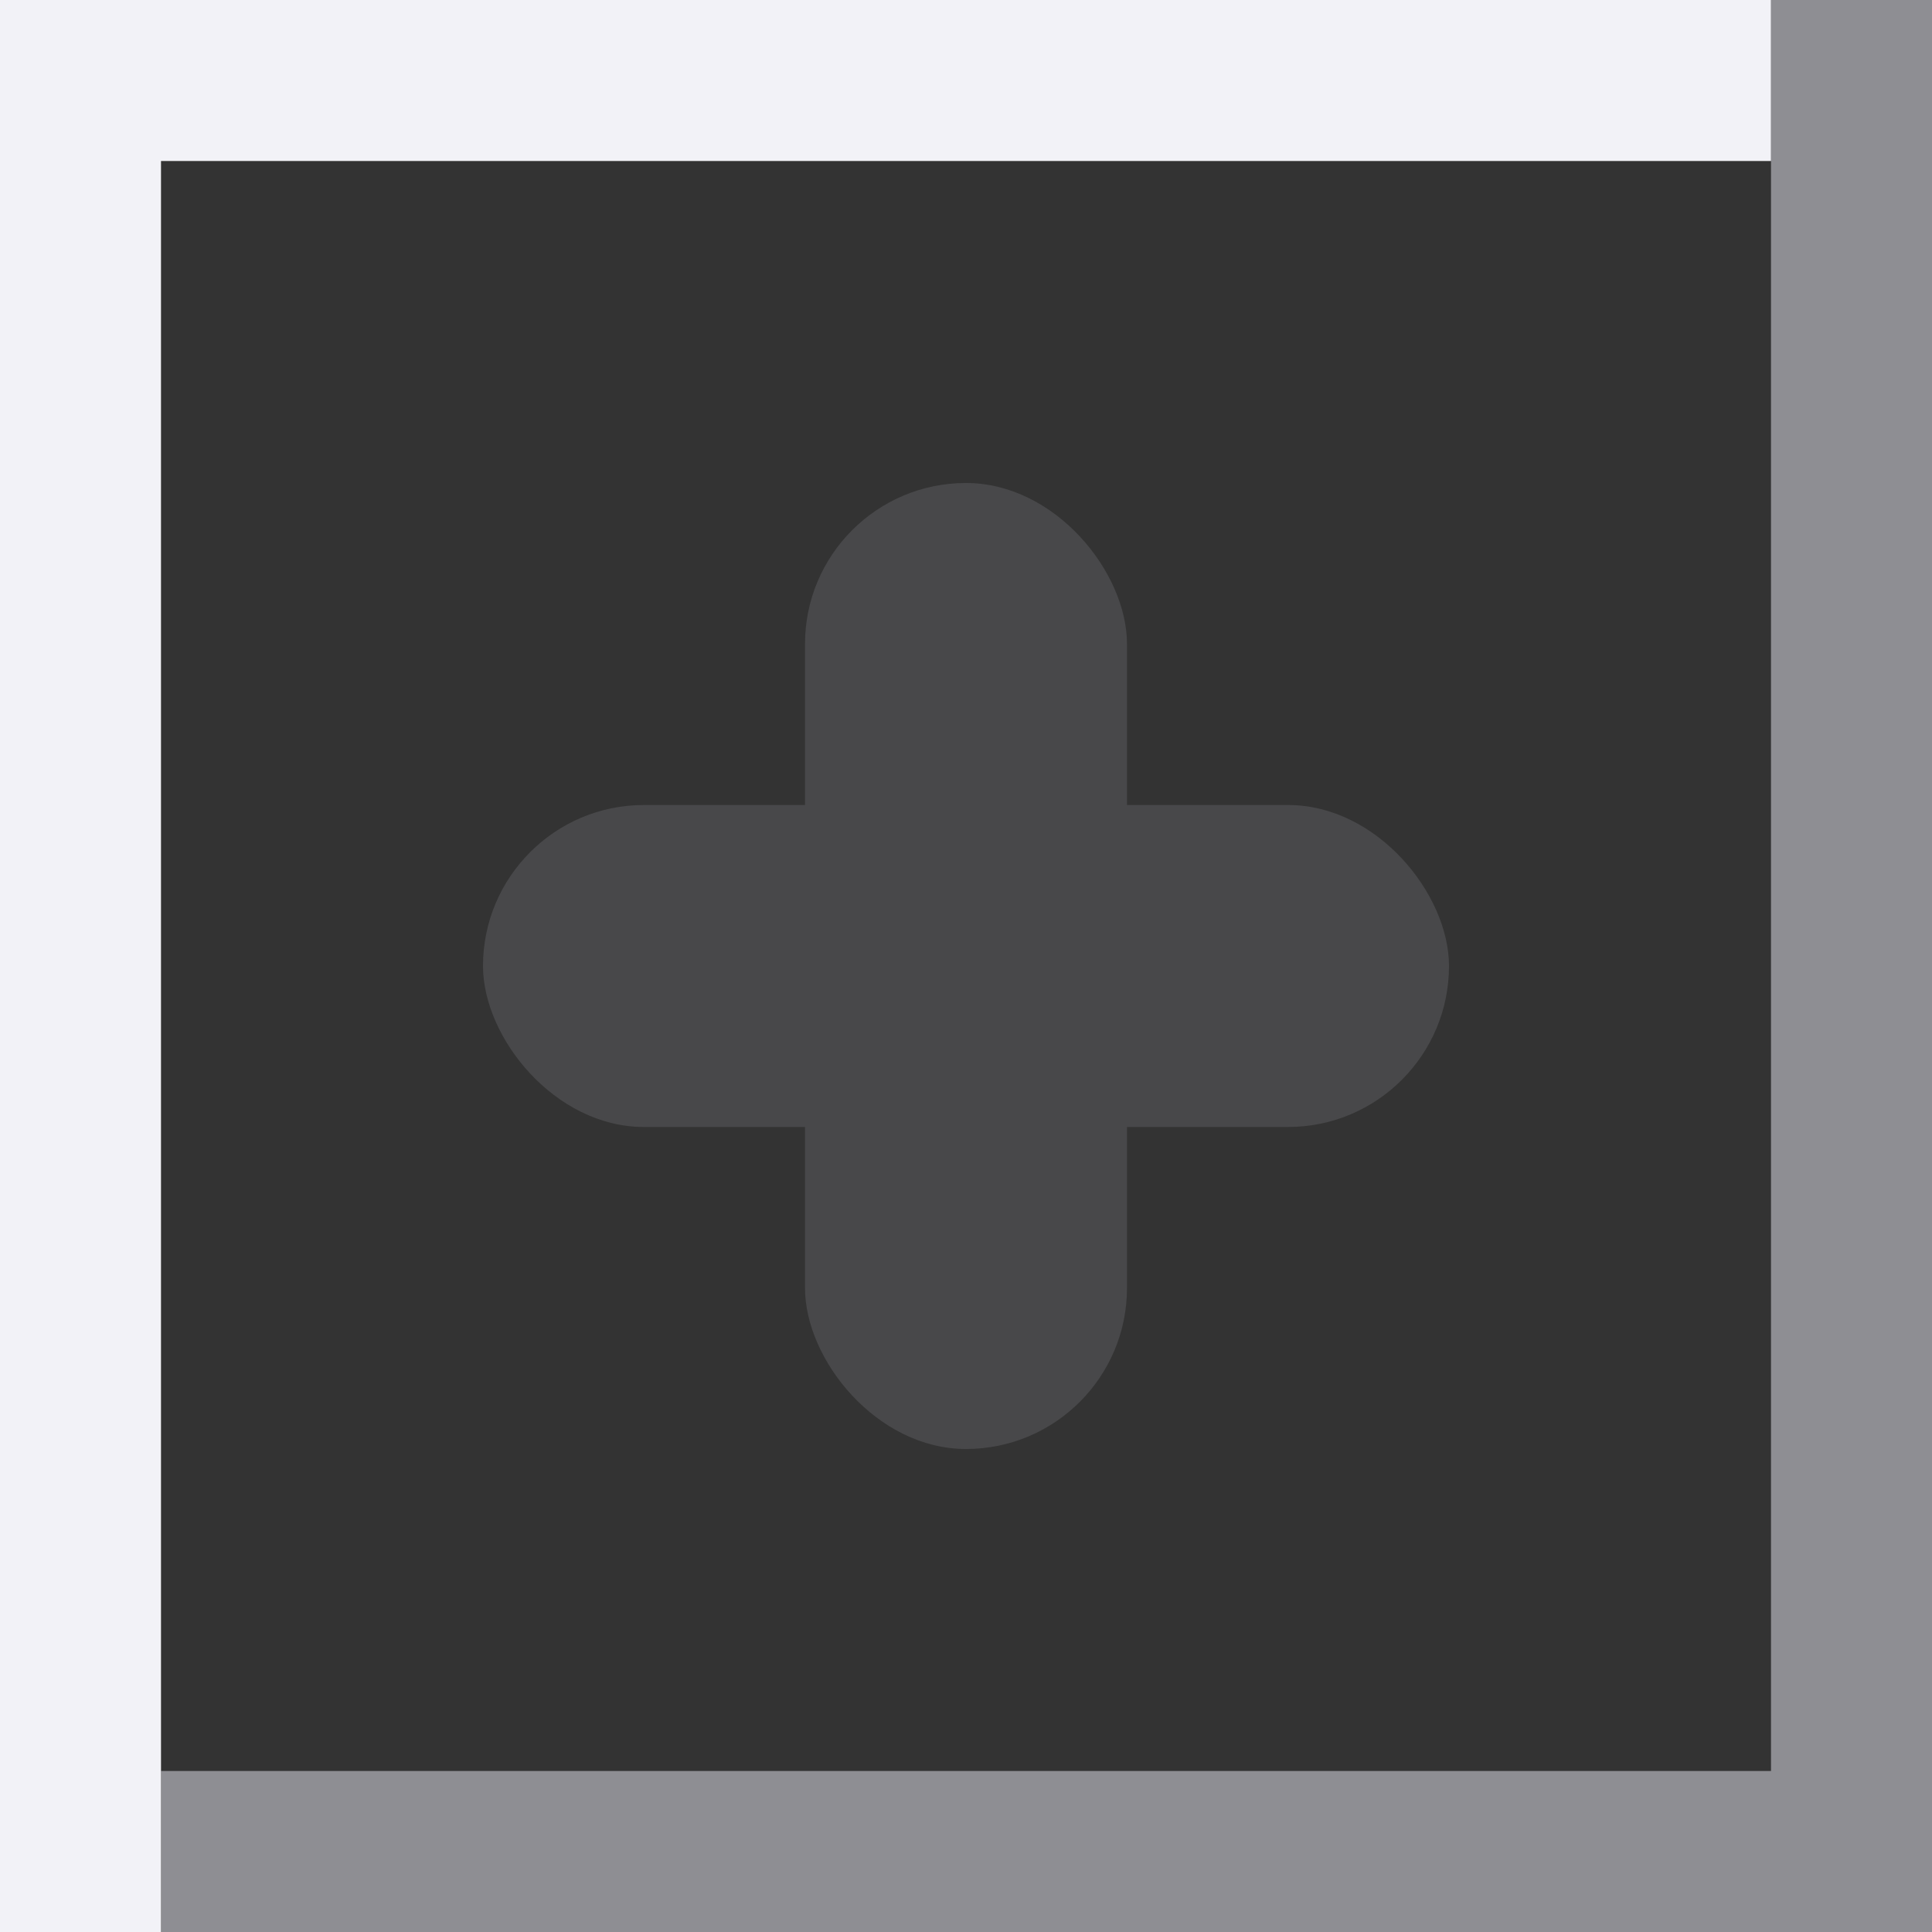 <svg height="12" viewBox="0 0 12 12" width="12" xmlns="http://www.w3.org/2000/svg"><rect x="0" y="0" width="12" height="12" fill="#333333" stroke="none"/>/&gt;<rect fill="#48484a" height="6" ry="1" width="2" x="5" y="3"/><path d="m11 0v11h-10v1h10 1v-12z" fill="#8e8e93"/><path d="m0 0v1 11h1v-11h10v-1z" fill="#f2f2f7"/><rect fill="#48484a" height="2" ry="1" width="6" x="3" y="5"/></svg>